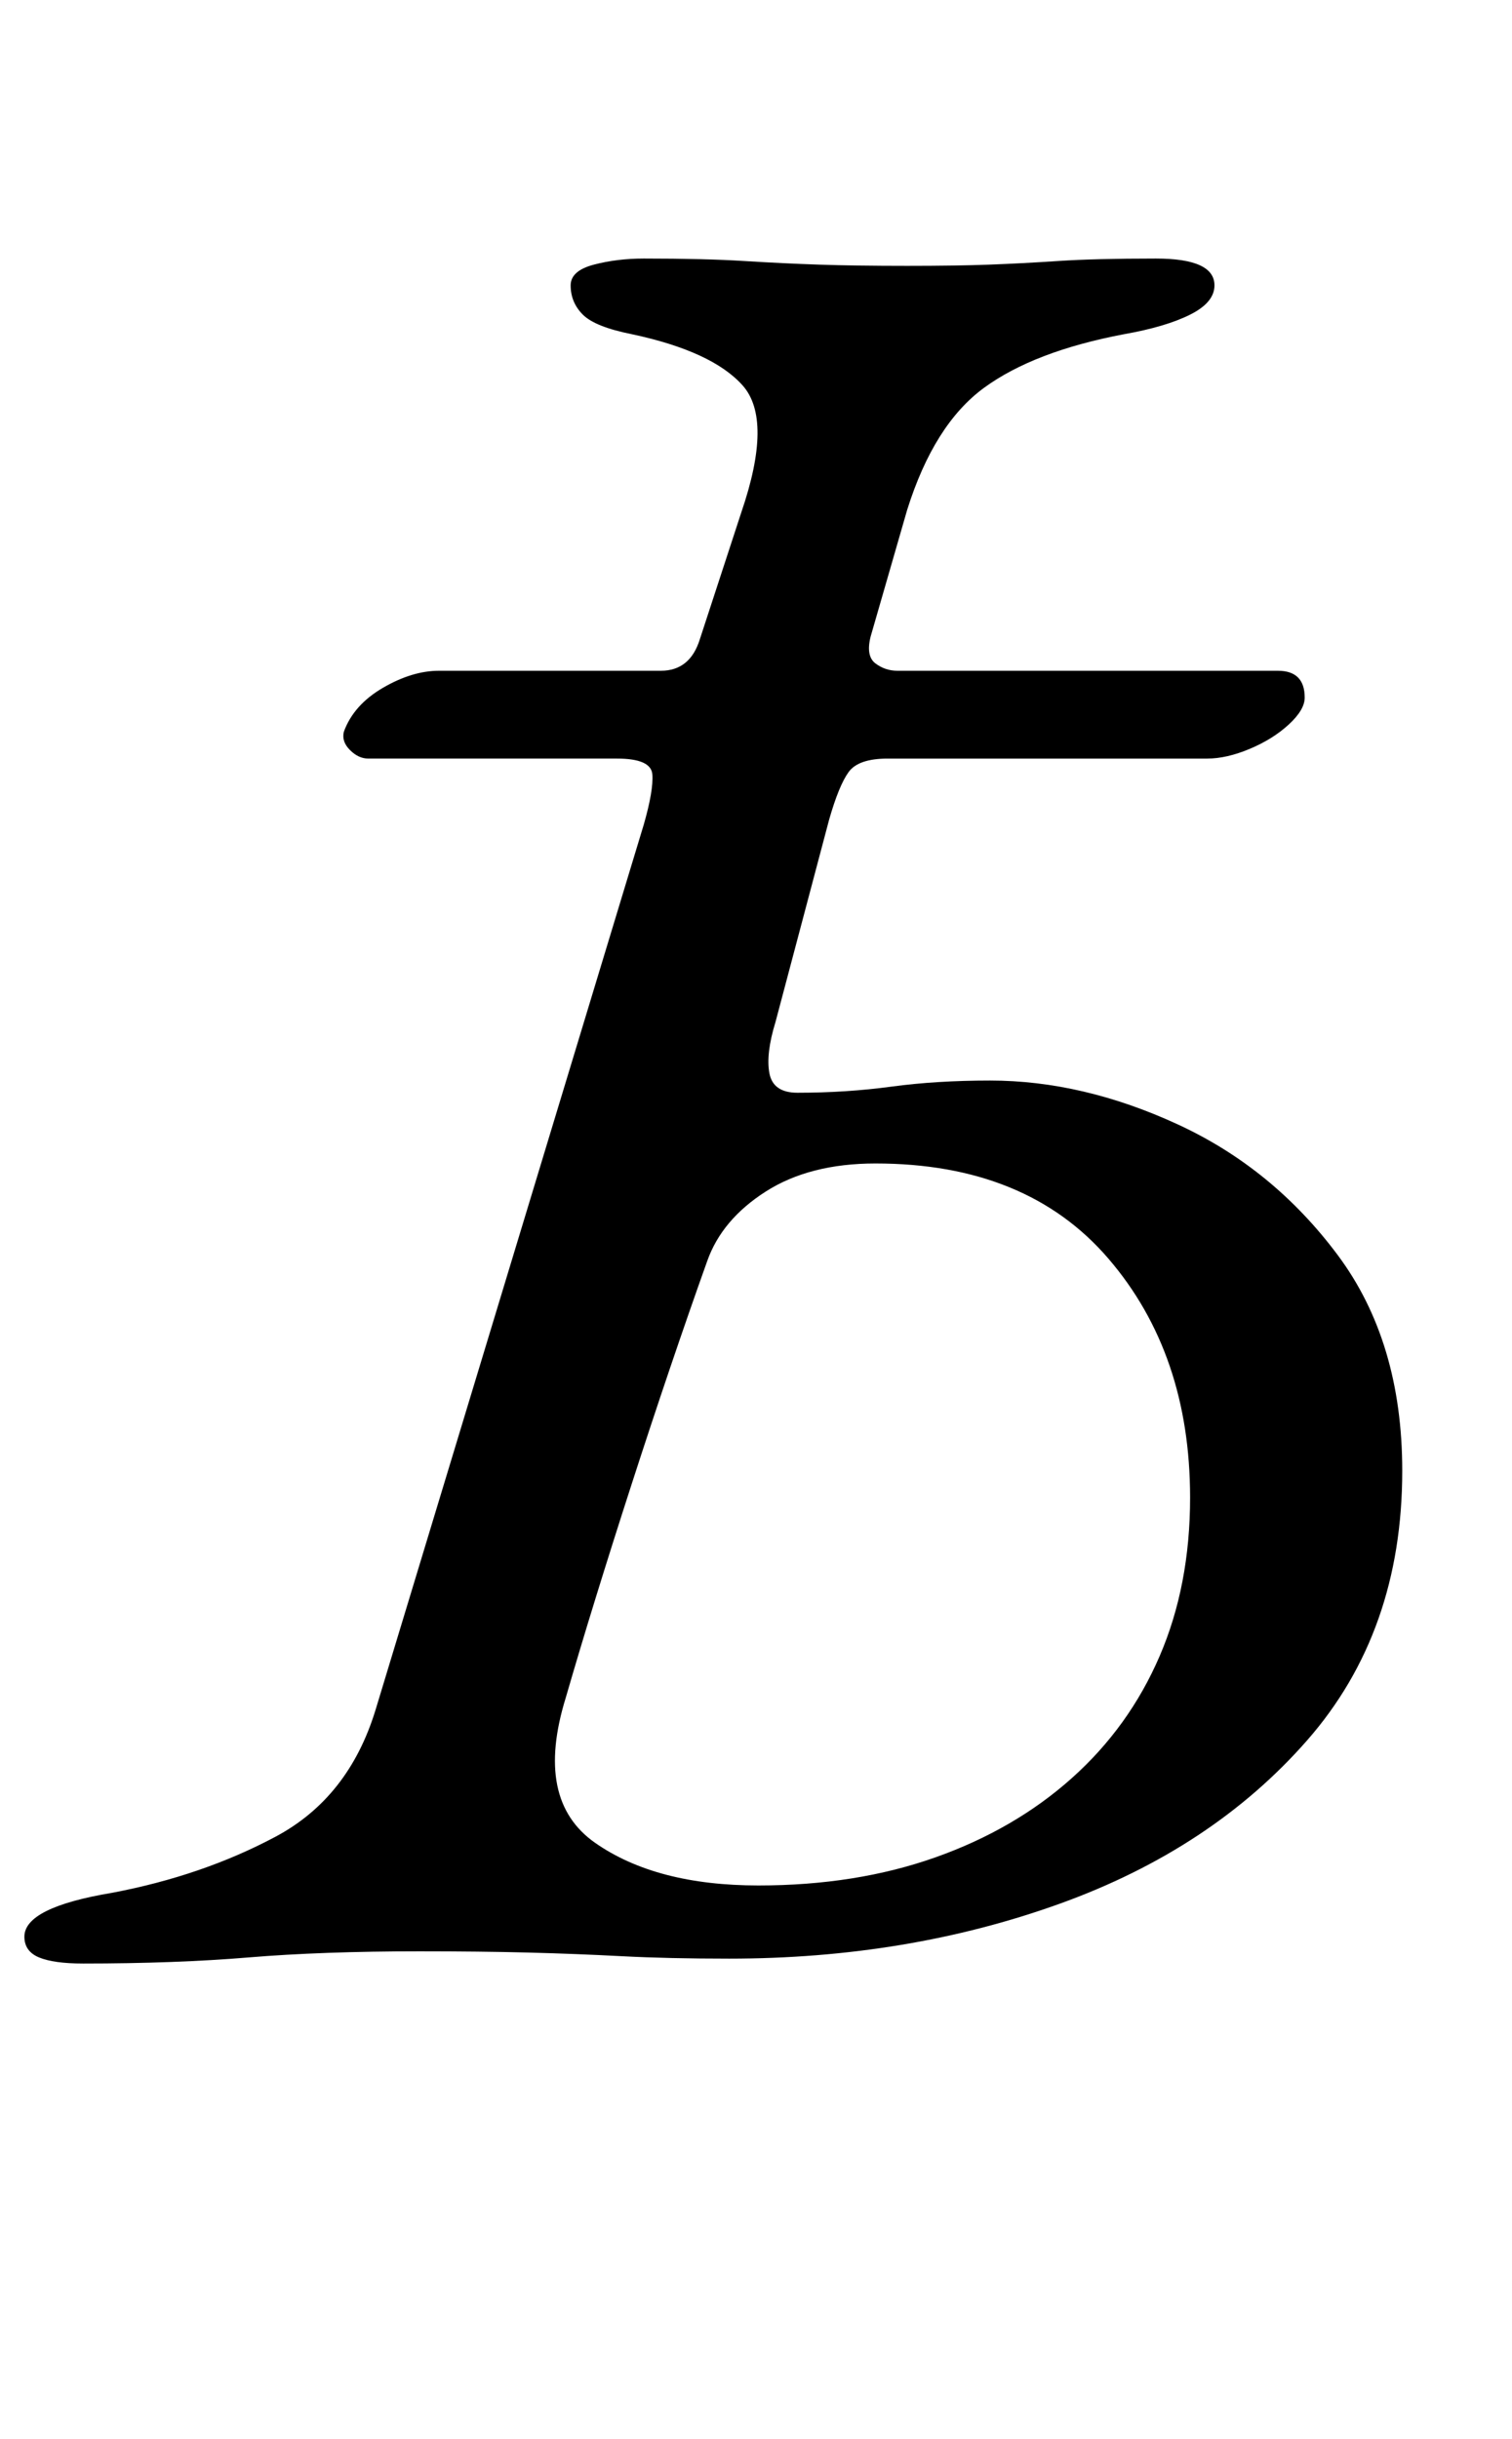 <?xml version="1.0" standalone="no"?>
<!DOCTYPE svg PUBLIC "-//W3C//DTD SVG 1.1//EN" "http://www.w3.org/Graphics/SVG/1.1/DTD/svg11.dtd" >
<svg xmlns="http://www.w3.org/2000/svg" xmlns:xlink="http://www.w3.org/1999/xlink" version="1.1" viewBox="-38 0 620 1000">
  <g transform="matrix(1 0 0 -1 0 800)">
   <path fill="currentColor"
d="M-4 -5q-12 0 -18 2.5t-6 8.5q0 12 36 18q37 7 67 23t41 52l110 363q4 14 3.5 20.5t-14.5 6.5h-102q-4 0 -7.5 3.5t-2.5 7.5q4 11 16 18t23 7h91q12 0 16 13l17 52q13 38 0.5 52t-45.5 21q-15 3 -20 8t-5 12q0 6 9.5 8.5t20.5 2.5q25 0 41 -1t31 -1.5t36 -0.5
q20 0 33.5 0.5t28.5 1.5t40 1q24 0 24 -11q0 -7 -10 -12t-27 -8q-37 -7 -57.5 -22t-31.5 -50l-15 -52q-2 -8 2 -11t9 -3h156q11 0 11 -11q0 -5 -6.5 -11t-16 -10t-17.5 -4h-131q-12 0 -16 -5.5t-8 -19.5l-22 -83q-4 -13 -2.5 -21t11.5 -8q20 0 38.5 2.5t40.5 2.5
q38 0 77 -18t65.5 -53.5t26.5 -88.5q0 -66 -39 -110.5t-101.5 -67t-135.5 -22.5q-25 0 -44 1t-38.5 1.5t-44.5 0.5q-40 0 -70 -2.5t-68 -2.5zM273 27q40 0 72.5 11.5t56 32.5t36 50t12.5 65q0 59 -33.5 98t-95.5 39q-27 0 -45 -11.5t-24 -28.5q-15 -42 -31 -91.5t-27 -87.5
q-13 -42 12 -59.5t67 -17.5z" />
  </g>

</svg>
